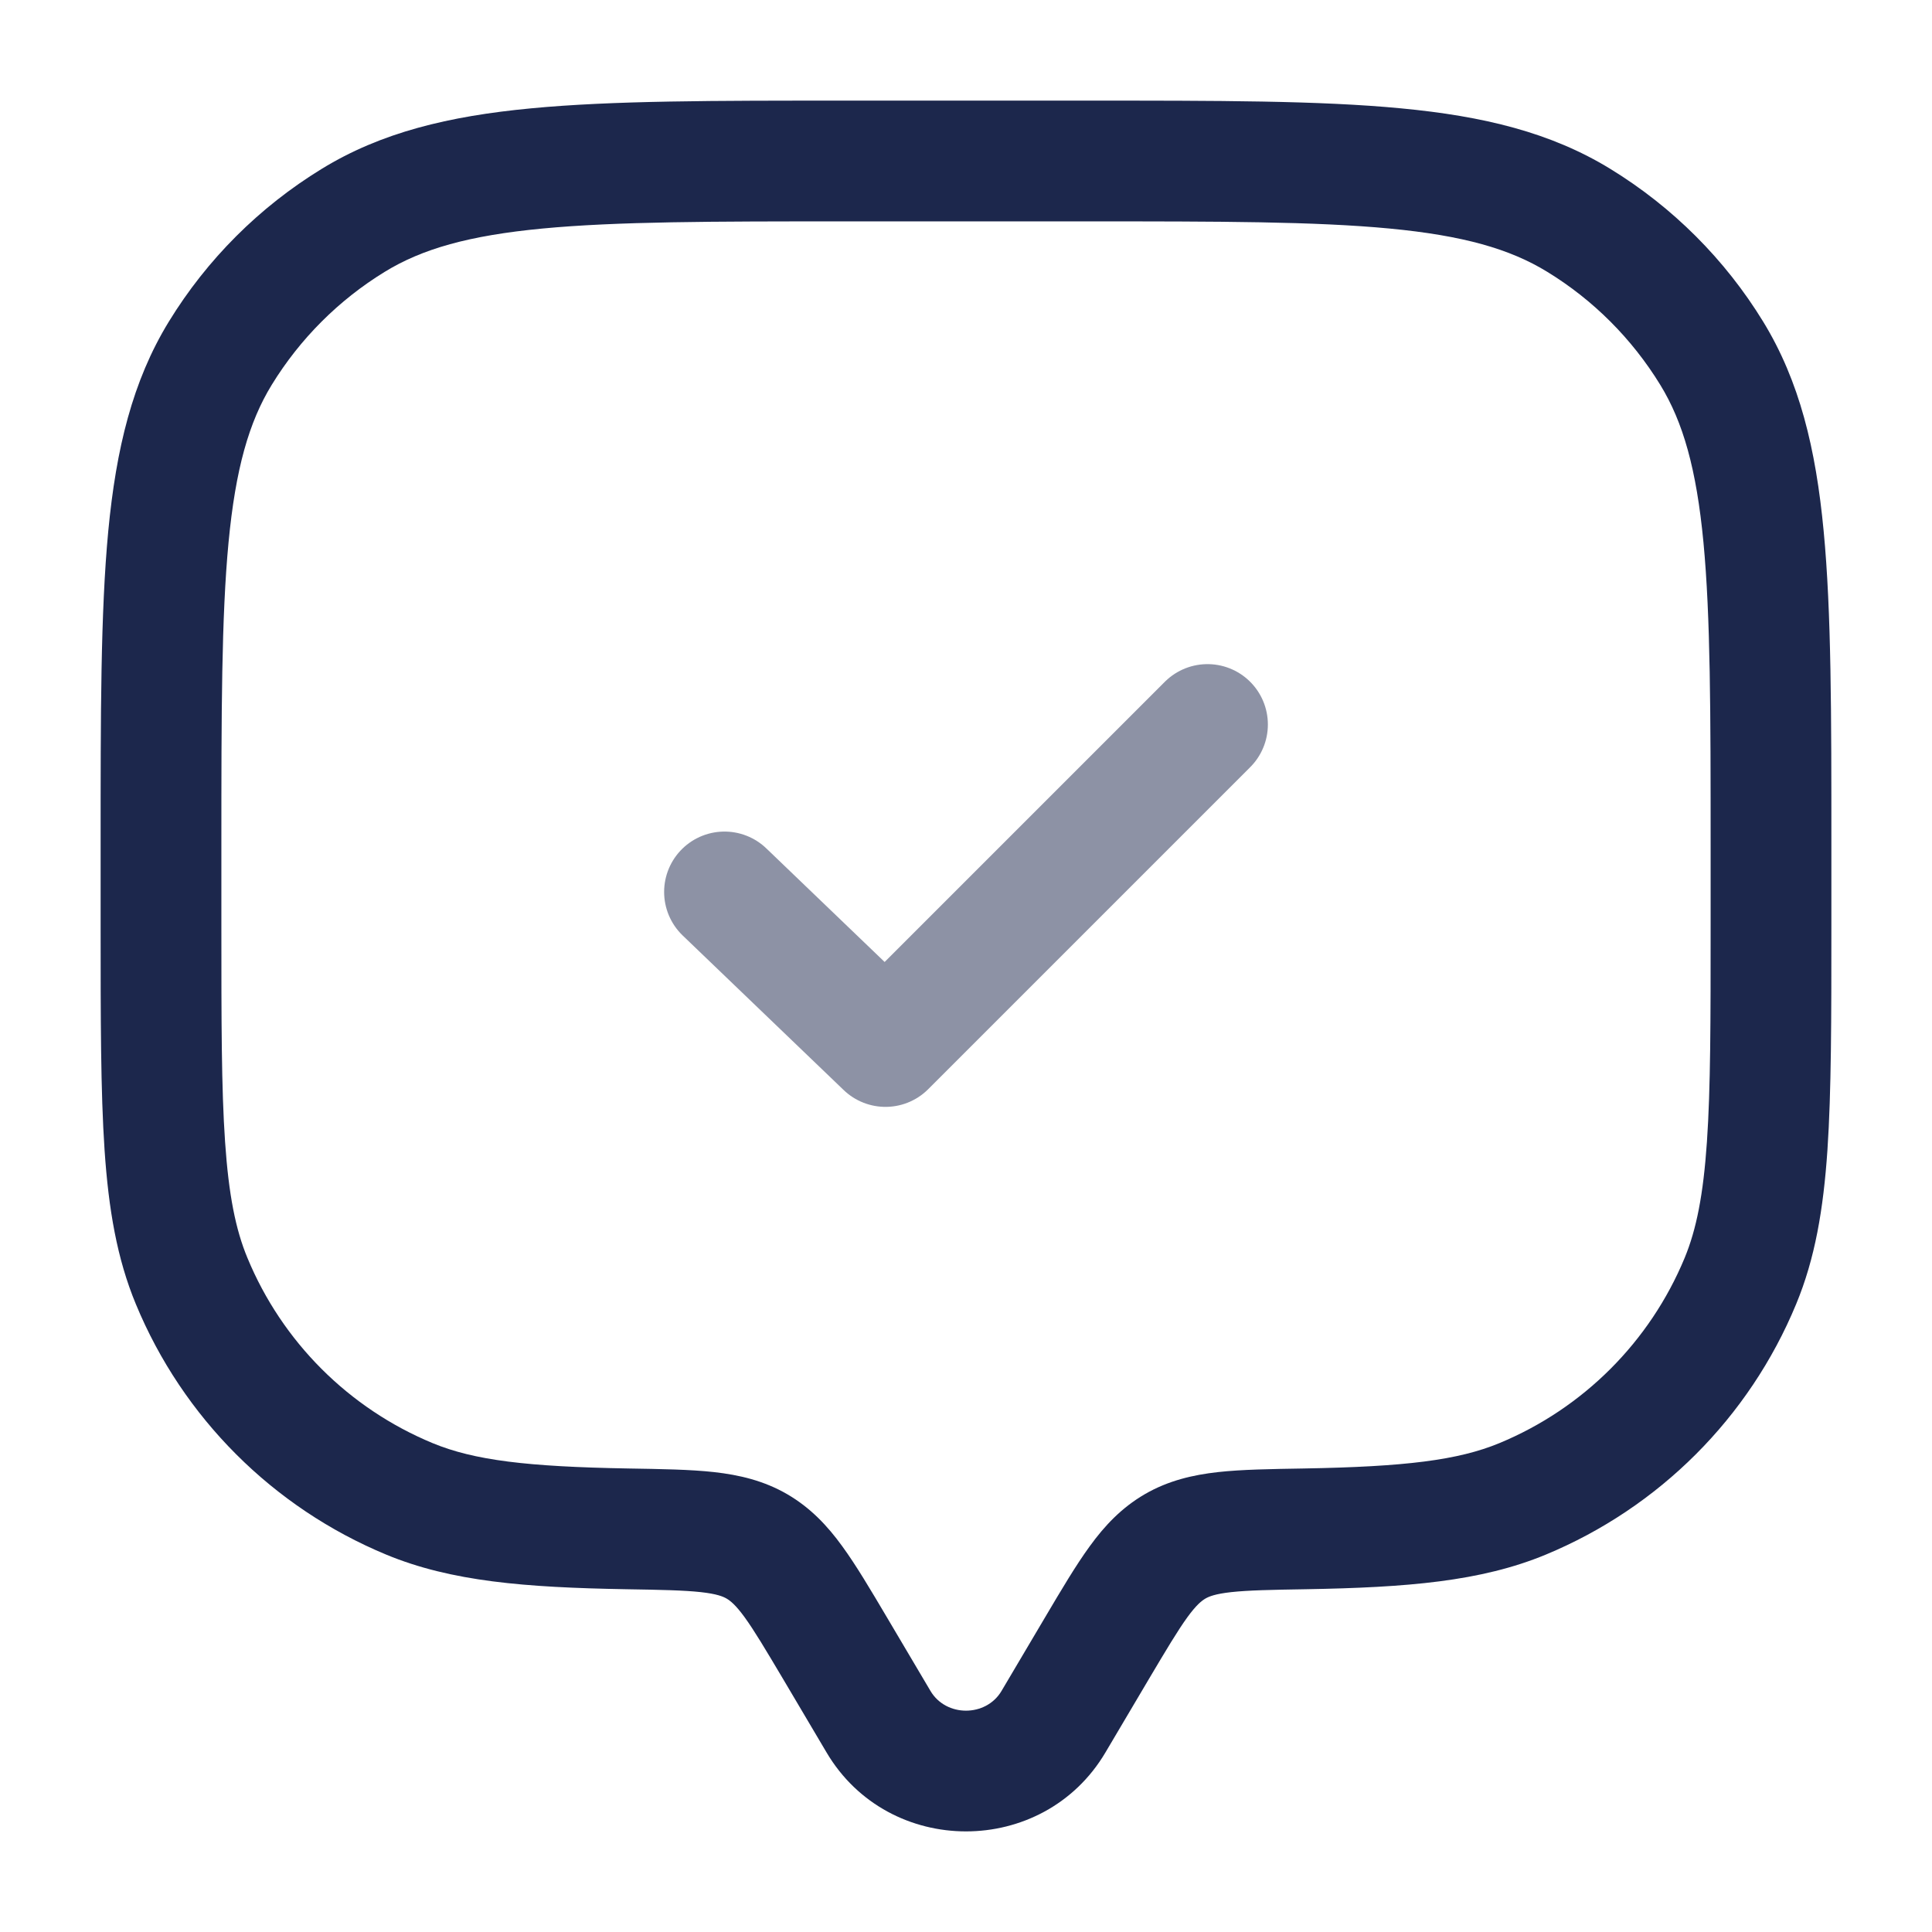 <svg width="24" height="24" viewBox="0 0 24 24" fill="none" xmlns="http://www.w3.org/2000/svg">
<path d="M13.087 21.388L13.732 21.77L13.087 21.388ZM13.629 20.472L12.983 20.09L13.629 20.472ZM10.371 20.472L9.726 20.854H9.726L10.371 20.472ZM10.913 21.388L11.559 21.006L10.913 21.388ZM2.381 15.914L3.074 15.627V15.627L2.381 15.914ZM7.79 18.992L7.777 19.742L7.79 18.992ZM5.087 18.62L4.8 19.313H4.8L5.087 18.62ZM21.619 15.914L22.312 16.201V16.201L21.619 15.914ZM16.21 18.992L16.198 18.242L16.21 18.992ZM18.913 18.62L19.2 19.313H19.2L18.913 18.62ZM19.613 2.737L19.221 3.377L19.613 2.737ZM21.263 4.388L21.903 3.996V3.996L21.263 4.388ZM4.388 2.737L3.996 2.098V2.098L4.388 2.737ZM2.737 4.388L2.097 3.996H2.097L2.737 4.388ZM9.403 19.21L9.78 18.562L9.78 18.562L9.403 19.21ZM13.732 21.77L14.274 20.854L12.983 20.09L12.441 21.006L13.732 21.77ZM9.726 20.854L10.268 21.77L11.559 21.006L11.017 20.09L9.726 20.854ZM12.441 21.006C12.248 21.332 11.752 21.332 11.559 21.006L10.268 21.77C11.041 23.077 12.959 23.077 13.732 21.77L12.441 21.006ZM10.5 2.75H13.5V1.25H10.5V2.75ZM21.25 10.5V11.5H22.75V10.5H21.25ZM2.75 11.5V10.5H1.25V11.5H2.75ZM1.25 11.5C1.25 12.655 1.25 13.558 1.299 14.287C1.349 15.023 1.453 15.635 1.688 16.201L3.074 15.627C2.927 15.274 2.841 14.844 2.796 14.185C2.75 13.519 2.75 12.675 2.75 11.5H1.25ZM7.803 18.242C6.547 18.22 5.889 18.14 5.374 17.927L4.8 19.313C5.605 19.646 6.521 19.72 7.777 19.742L7.803 18.242ZM1.688 16.201C2.271 17.61 3.391 18.729 4.8 19.313L5.374 17.927C4.332 17.495 3.505 16.668 3.074 15.627L1.688 16.201ZM21.25 11.5C21.25 12.675 21.25 13.519 21.204 14.185C21.159 14.844 21.073 15.274 20.927 15.627L22.312 16.201C22.547 15.635 22.651 15.023 22.701 14.287C22.75 13.558 22.75 12.655 22.75 11.5H21.25ZM16.223 19.742C17.479 19.72 18.395 19.646 19.2 19.313L18.626 17.927C18.111 18.14 17.453 18.22 16.198 18.242L16.223 19.742ZM20.927 15.627C20.495 16.668 19.668 17.495 18.626 17.927L19.2 19.313C20.609 18.729 21.729 17.61 22.312 16.201L20.927 15.627ZM13.5 2.75C15.151 2.75 16.337 2.751 17.262 2.839C18.176 2.926 18.757 3.092 19.221 3.377L20.004 2.098C19.265 1.645 18.427 1.443 17.404 1.346C16.392 1.249 15.122 1.25 13.5 1.25V2.75ZM22.75 10.5C22.75 8.878 22.751 7.609 22.654 6.596C22.557 5.573 22.355 4.735 21.903 3.996L20.624 4.78C20.908 5.243 21.074 5.825 21.161 6.738C21.249 7.663 21.25 8.849 21.25 10.5H22.75ZM19.221 3.377C19.793 3.727 20.273 4.208 20.624 4.78L21.903 3.996C21.429 3.222 20.778 2.572 20.004 2.098L19.221 3.377ZM10.5 1.25C8.878 1.25 7.609 1.249 6.596 1.346C5.573 1.443 4.734 1.645 3.996 2.098L4.779 3.377C5.243 3.092 5.824 2.926 6.738 2.839C7.663 2.751 8.849 2.75 10.5 2.75V1.25ZM2.75 10.5C2.75 8.849 2.751 7.663 2.839 6.738C2.926 5.825 3.092 5.243 3.376 4.78L2.097 3.996C1.645 4.735 1.443 5.573 1.345 6.596C1.249 7.609 1.25 8.878 1.25 10.5H2.75ZM3.996 2.098C3.222 2.572 2.571 3.222 2.097 3.996L3.376 4.78C3.727 4.208 4.208 3.727 4.779 3.377L3.996 2.098ZM11.017 20.09C10.814 19.747 10.635 19.444 10.462 19.207C10.28 18.956 10.07 18.731 9.78 18.562L9.026 19.858C9.073 19.886 9.138 19.936 9.25 20.09C9.371 20.257 9.508 20.487 9.726 20.854L11.017 20.09ZM7.777 19.742C8.216 19.749 8.494 19.755 8.706 19.778C8.904 19.8 8.981 19.832 9.026 19.858L9.78 18.562C9.487 18.392 9.182 18.322 8.871 18.287C8.573 18.254 8.214 18.249 7.803 18.242L7.777 19.742ZM14.274 20.854C14.492 20.487 14.629 20.257 14.75 20.09C14.862 19.936 14.927 19.886 14.974 19.858L14.22 18.562C13.93 18.731 13.72 18.956 13.538 19.207C13.365 19.444 13.186 19.747 12.983 20.09L14.274 20.854ZM16.198 18.242C15.786 18.249 15.427 18.254 15.129 18.287C14.818 18.322 14.513 18.392 14.22 18.562L14.974 19.858C15.019 19.832 15.096 19.8 15.294 19.778C15.506 19.755 15.784 19.749 16.223 19.742L16.198 18.242Z" fill="#1C274C"/>
<path opacity="0.5" d="M9 11.08L11 13L15 9" stroke="#1C274C" stroke-width="1.5" stroke-linecap="round" stroke-linejoin="round"/>
</svg>
